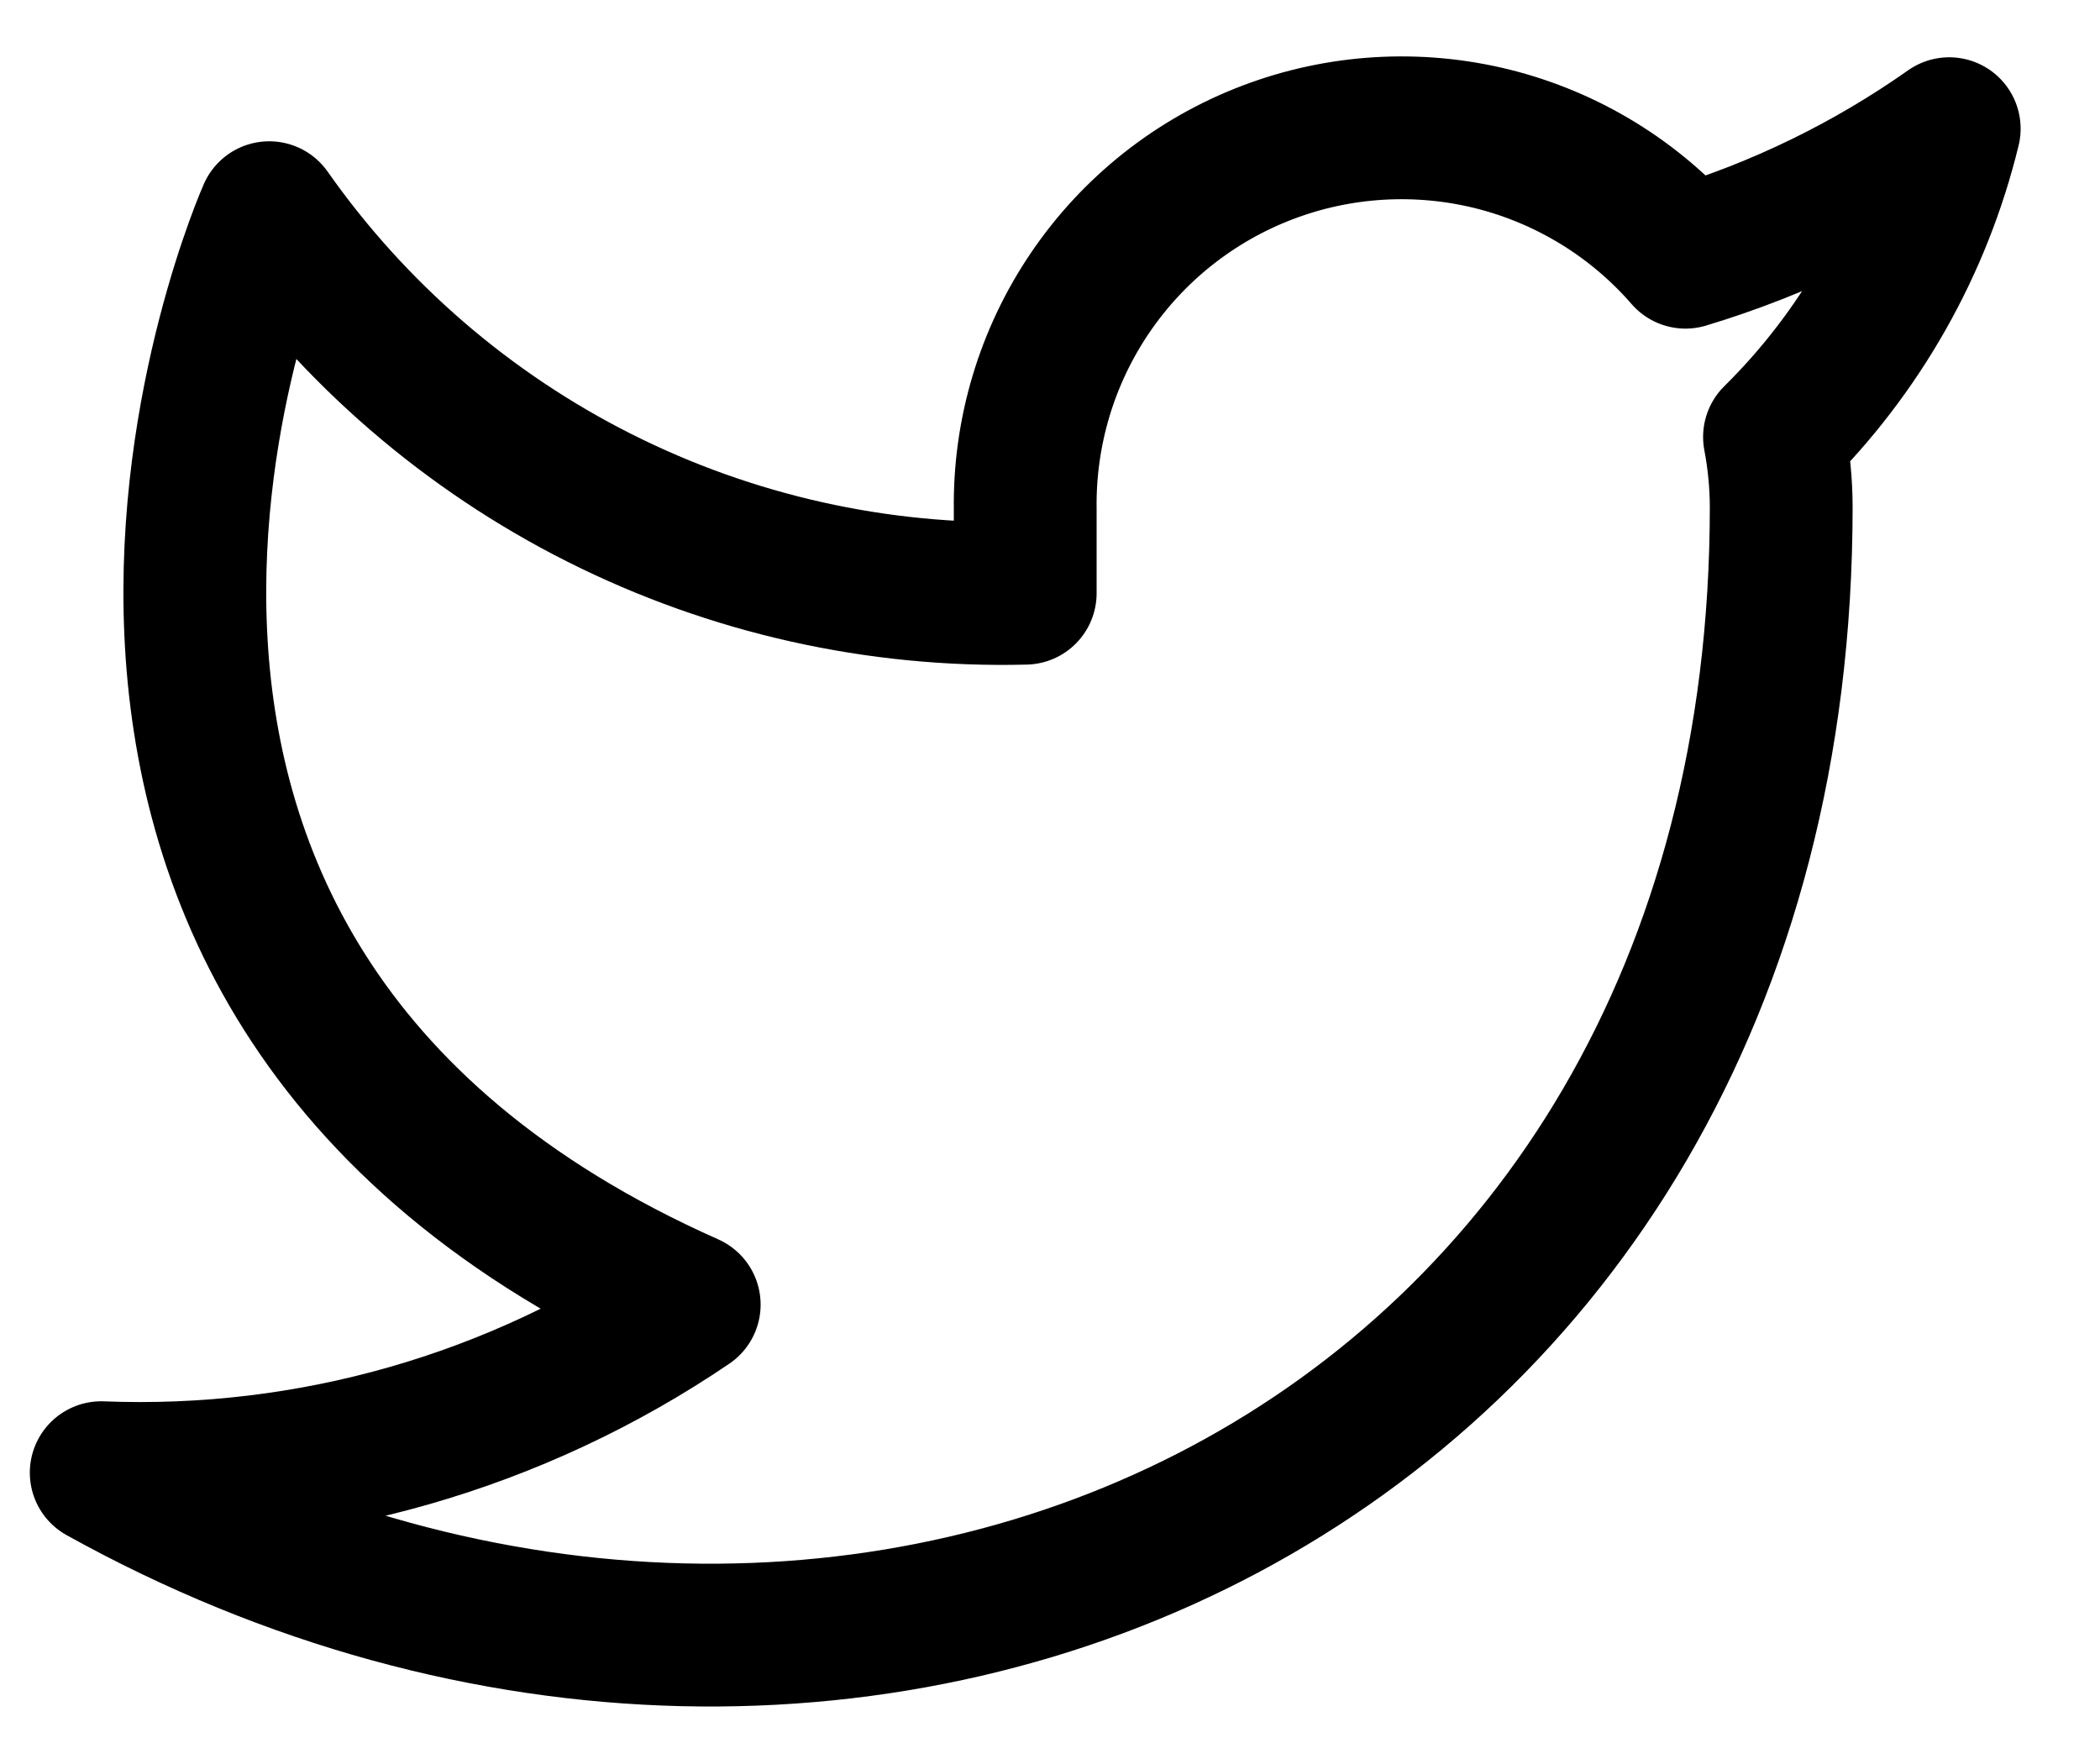 <svg width="25" height="21" viewBox="0 0 25 21" fill="none" xmlns="http://www.w3.org/2000/svg">
<path d="M23.205 1.532C22.247 2.207 21.187 2.724 20.065 3.062C19.463 2.369 18.662 1.878 17.772 1.655C16.882 1.433 15.944 1.489 15.087 1.816C14.229 2.143 13.493 2.726 12.978 3.485C12.462 4.245 12.193 5.144 12.205 6.062V7.062C10.447 7.107 8.706 6.717 7.136 5.927C5.566 5.137 4.215 3.97 3.205 2.532C3.205 2.532 -0.795 11.531 8.205 15.531C6.145 16.93 3.692 17.631 1.205 17.532C10.205 22.532 21.205 17.532 21.205 6.032C21.204 5.753 21.177 5.475 21.125 5.202C22.145 4.195 22.866 2.924 23.205 1.532Z" stroke="black" stroke-width="1.7" stroke-linecap="square" stroke-linejoin="round"/>
</svg>
